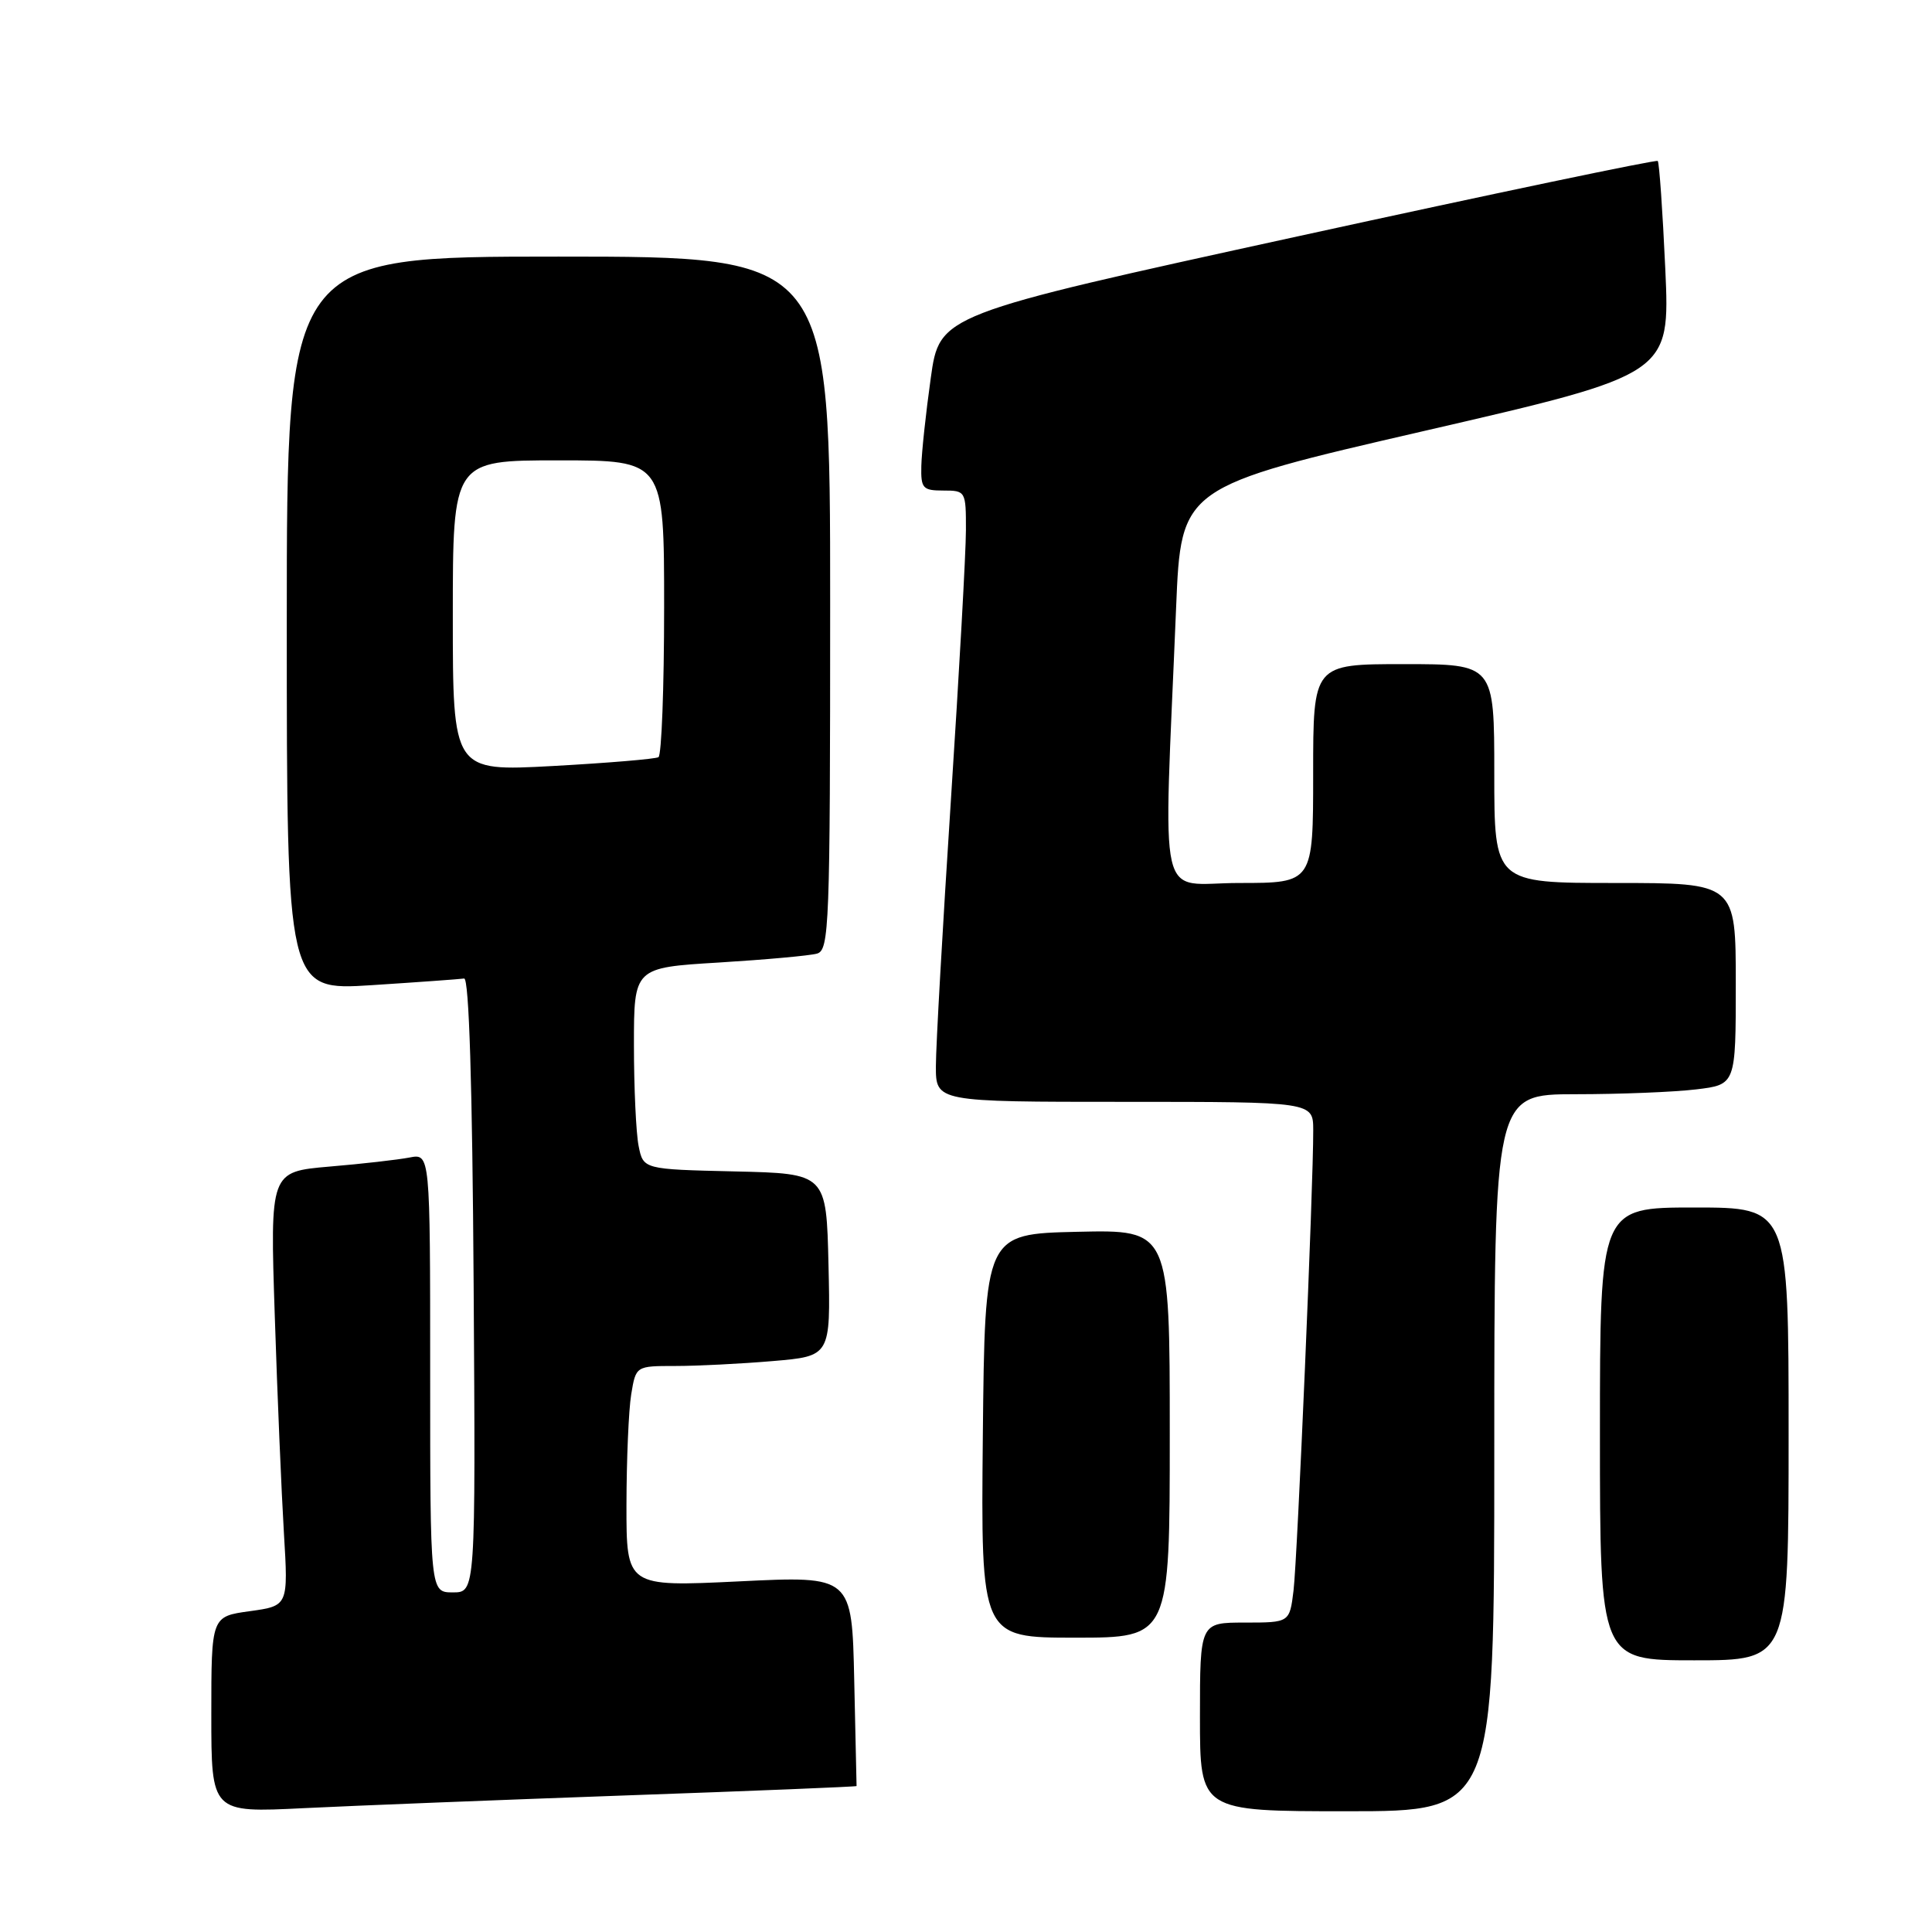 <?xml version="1.0" encoding="UTF-8" standalone="no"?>
<!DOCTYPE svg PUBLIC "-//W3C//DTD SVG 1.1//EN" "http://www.w3.org/Graphics/SVG/1.1/DTD/svg11.dtd" >
<svg xmlns="http://www.w3.org/2000/svg" xmlns:xlink="http://www.w3.org/1999/xlink" version="1.1" viewBox="0 0 256 256">
 <g >
 <path fill="currentColor"
d=" M 83.00 237.90 C 99.78 237.31 113.50 236.75 113.50 236.66 C 113.50 236.57 113.36 230.27 113.19 222.66 C 112.89 208.81 112.89 208.81 97.94 209.54 C 83.00 210.26 83.00 210.26 83.01 199.38 C 83.02 193.40 83.30 186.81 83.64 184.75 C 84.26 181.00 84.26 181.00 89.48 181.00 C 92.35 181.00 98.15 180.71 102.38 180.35 C 110.06 179.70 110.06 179.70 109.78 167.60 C 109.50 155.50 109.50 155.50 97.37 155.22 C 85.24 154.94 85.24 154.94 84.62 151.85 C 84.28 150.14 84.00 144.13 84.00 138.48 C 84.00 128.22 84.00 128.22 95.25 127.54 C 101.44 127.16 107.29 126.63 108.25 126.36 C 109.88 125.90 110.00 122.82 110.00 79.93 C 110.00 34.00 110.00 34.00 74.00 34.00 C 38.00 34.00 38.00 34.00 38.00 82.63 C 38.00 131.26 38.00 131.26 49.25 130.54 C 55.44 130.14 60.95 129.74 61.50 129.66 C 62.15 129.56 62.59 143.79 62.76 170.25 C 63.02 211.00 63.02 211.00 60.01 211.00 C 57.00 211.00 57.00 211.00 57.00 181.92 C 57.00 152.84 57.00 152.84 54.25 153.38 C 52.74 153.67 47.96 154.22 43.64 154.58 C 35.78 155.26 35.78 155.26 36.41 174.38 C 36.75 184.90 37.30 197.84 37.62 203.14 C 38.20 212.78 38.20 212.78 33.10 213.49 C 28.00 214.19 28.00 214.19 28.00 227.19 C 28.00 240.20 28.00 240.20 40.25 239.59 C 46.99 239.26 66.22 238.50 83.00 237.90 Z  M 198.00 192.50 C 198.00 145.00 198.00 145.00 208.75 144.99 C 214.66 144.99 221.86 144.70 224.75 144.35 C 230.00 143.72 230.00 143.72 230.00 130.36 C 230.00 117.00 230.00 117.00 214.00 117.00 C 198.00 117.00 198.00 117.00 198.00 102.50 C 198.00 88.00 198.00 88.00 186.00 88.00 C 174.00 88.00 174.00 88.00 174.00 102.50 C 174.00 117.00 174.00 117.00 164.21 117.00 C 153.18 117.00 154.16 121.24 155.84 80.52 C 156.50 64.53 156.50 64.53 188.90 57.06 C 221.29 49.59 221.29 49.59 220.66 35.64 C 220.31 27.97 219.86 21.53 219.66 21.33 C 219.46 21.13 197.97 25.63 171.90 31.33 C 124.50 41.69 124.50 41.69 123.33 50.10 C 122.68 54.72 122.12 59.96 122.08 61.75 C 122.01 64.71 122.27 65.00 125.00 65.00 C 127.95 65.00 128.00 65.08 127.99 70.25 C 127.99 73.14 127.09 89.22 126.00 106.00 C 124.91 122.78 124.01 138.64 124.01 141.25 C 124.00 146.00 124.00 146.00 149.00 146.00 C 174.00 146.00 174.00 146.00 174.01 149.75 C 174.04 156.93 171.91 206.53 171.40 210.75 C 170.88 215.00 170.88 215.00 164.94 215.00 C 159.00 215.00 159.00 215.00 159.00 227.50 C 159.00 240.00 159.00 240.00 178.50 240.00 C 198.00 240.00 198.00 240.00 198.00 192.50 Z  M 237.00 190.00 C 237.00 160.00 237.00 160.00 224.50 160.00 C 212.00 160.00 212.00 160.00 212.00 190.00 C 212.00 220.00 212.00 220.00 224.50 220.00 C 237.00 220.00 237.00 220.00 237.00 190.00 Z  M 155.00 189.97 C 155.00 162.94 155.00 162.94 142.75 163.22 C 130.50 163.50 130.50 163.50 130.23 190.25 C 129.97 217.00 129.97 217.00 142.48 217.00 C 155.00 217.00 155.00 217.00 155.00 189.97 Z  M 60.00 81.61 C 60.00 61.00 60.00 61.00 74.00 61.00 C 88.00 61.00 88.00 61.00 88.00 80.44 C 88.00 91.13 87.66 100.08 87.25 100.33 C 86.84 100.57 80.54 101.10 73.25 101.50 C 60.00 102.22 60.00 102.22 60.00 81.61 Z "/>
</g>
</svg>